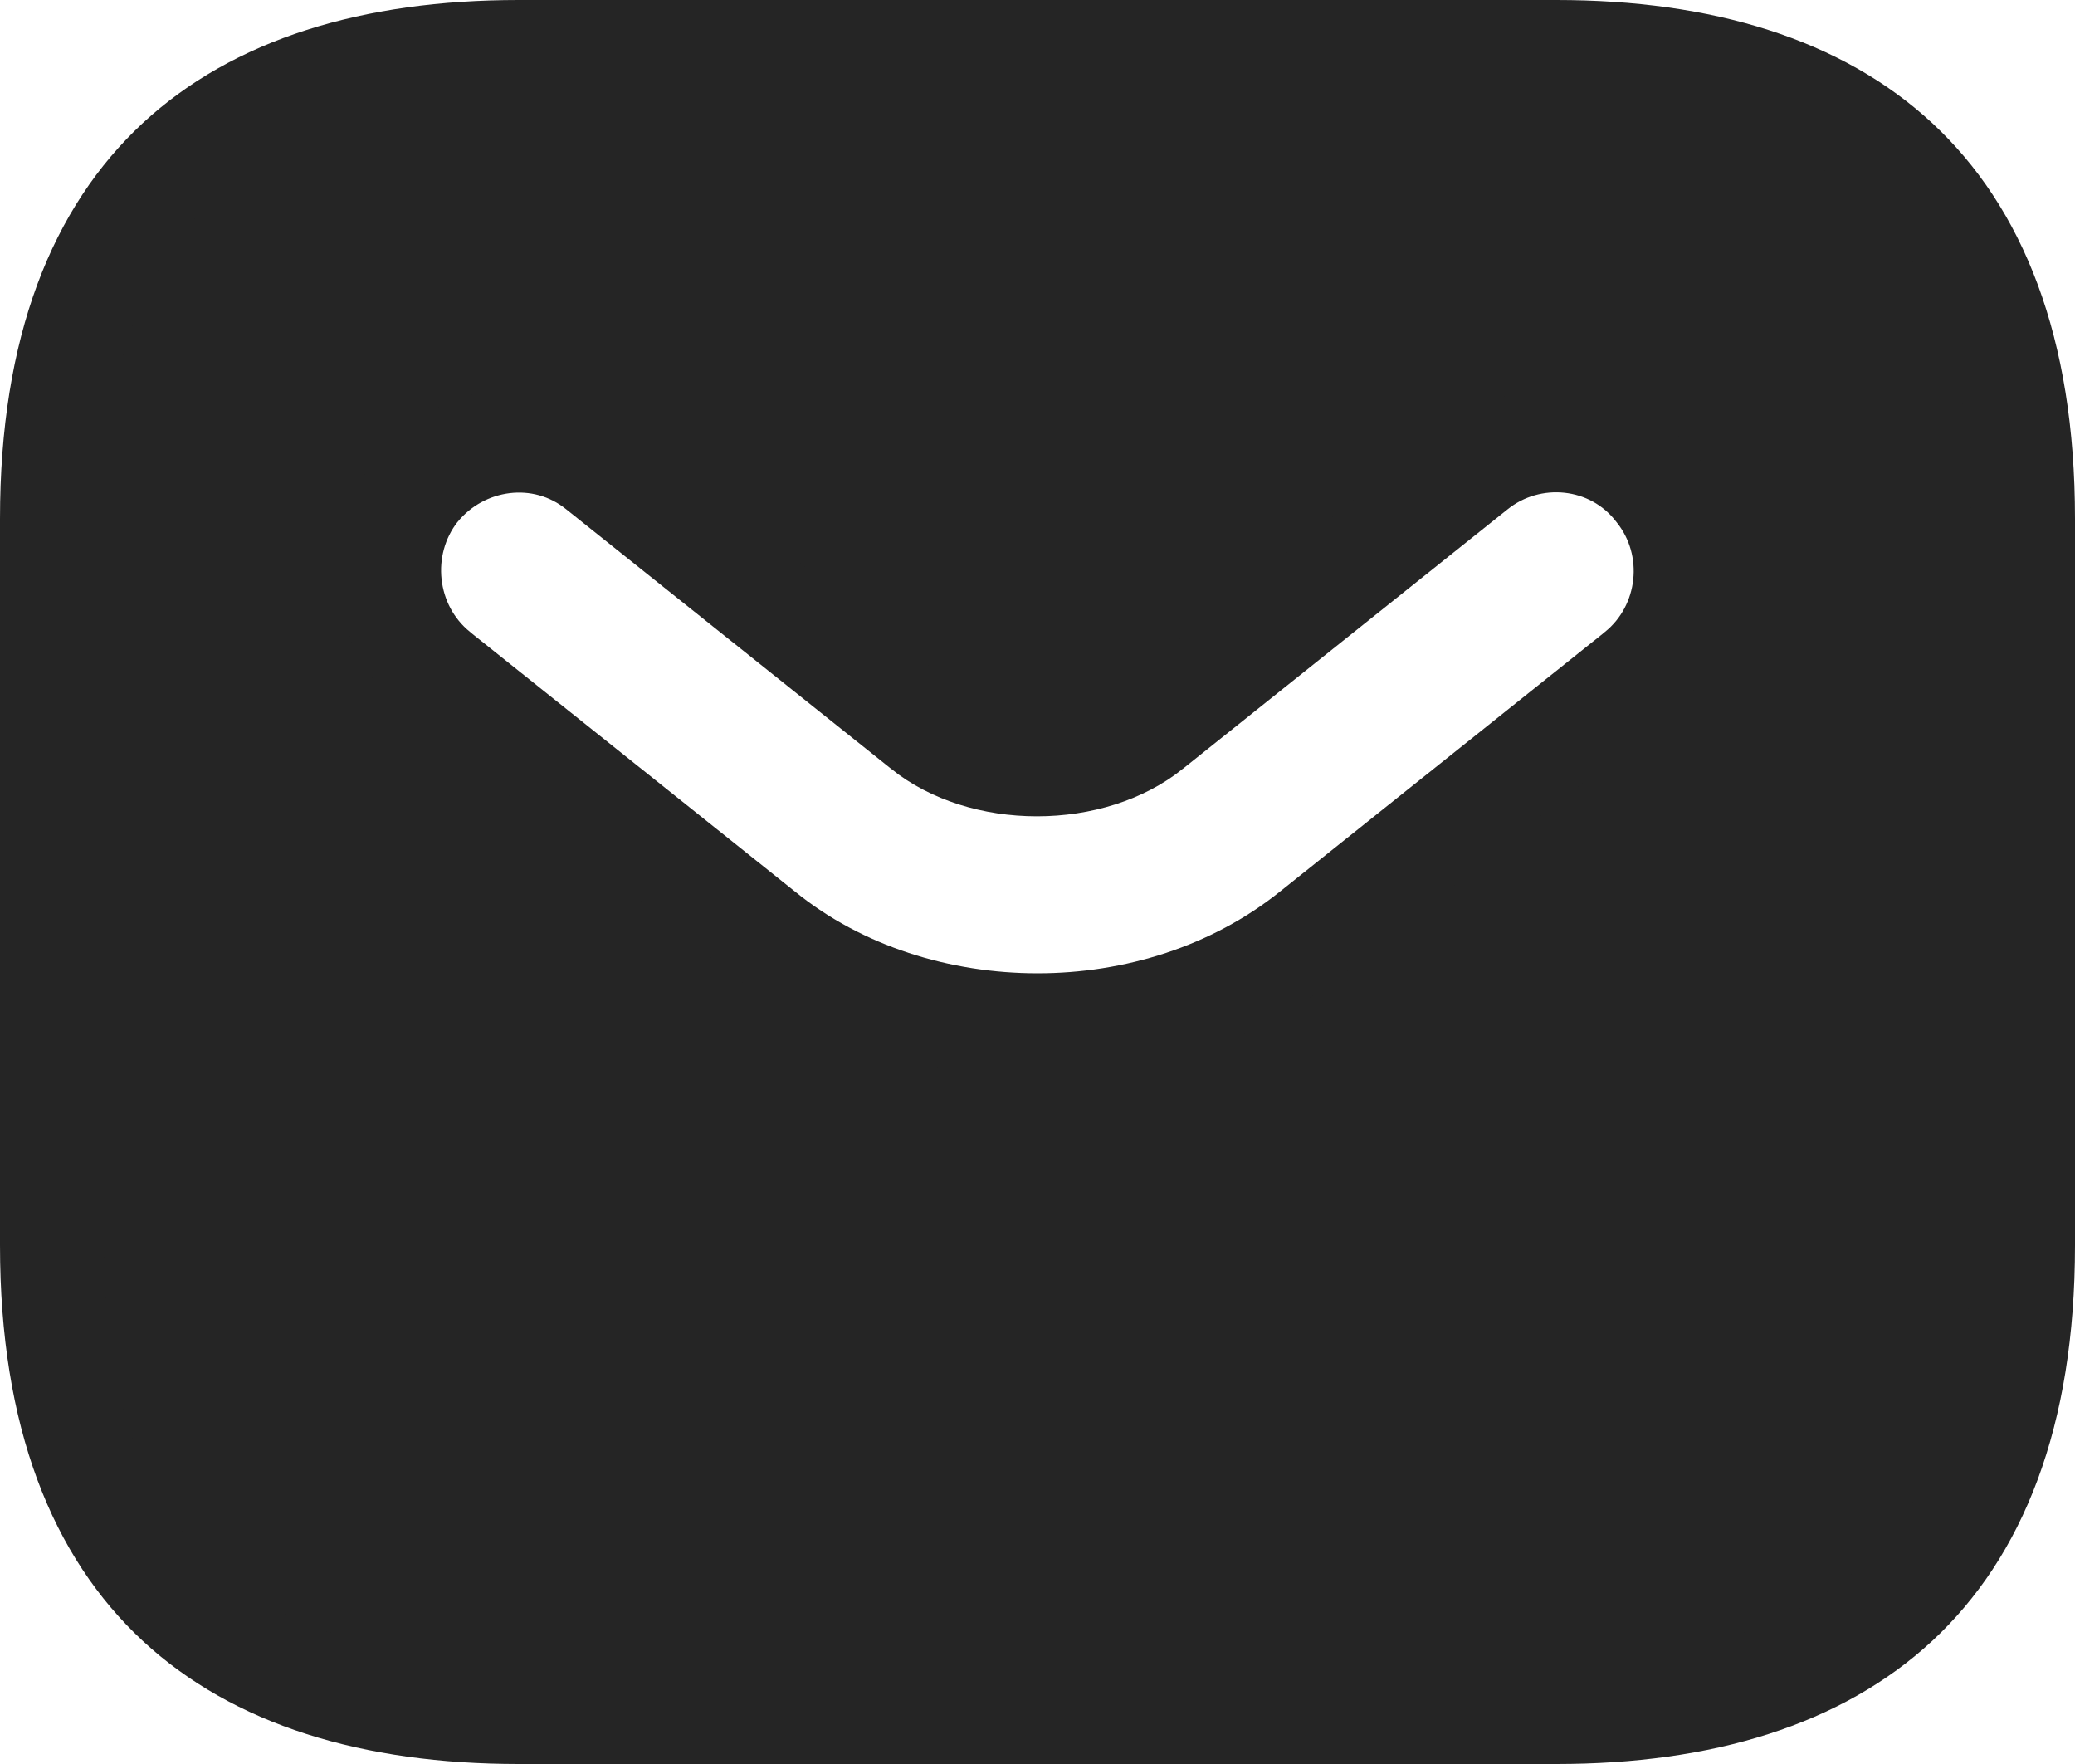 <svg width="20" height="17" viewBox="0 0 20 17" fill="none" xmlns="http://www.w3.org/2000/svg">
<path d="M15.782 6.481L15.782 6.481L15.785 6.478C16.317 6.046 16.402 5.256 15.973 4.721C15.546 4.166 14.747 4.091 14.216 4.52L11.088 7.019L11.087 7.02C10.812 7.241 10.416 7.367 9.995 7.367C9.574 7.367 9.178 7.241 8.903 7.02L8.902 7.019L5.773 4.52C5.228 4.079 4.447 4.192 4.022 4.715L4.022 4.715L4.016 4.722C3.6 5.255 3.681 6.045 4.215 6.478L4.215 6.478L4.218 6.481L7.346 8.979C8.098 9.591 9.063 9.88 10 9.88C10.94 9.88 11.893 9.59 12.653 8.98C12.653 8.98 12.653 8.98 12.653 8.98L15.782 6.481ZM5 0.5H15C16.423 0.5 17.533 0.856 18.285 1.554C19.03 2.246 19.5 3.345 19.5 5V12C19.5 13.655 19.03 14.754 18.285 15.446C17.533 16.144 16.423 16.5 15 16.5H5C3.577 16.5 2.467 16.144 1.715 15.446C0.97 14.754 0.5 13.655 0.5 12V5C0.5 3.345 0.97 2.246 1.715 1.554C2.467 0.856 3.577 0.5 5 0.5Z" fill="#252525" stroke="#252525"/>
</svg>
